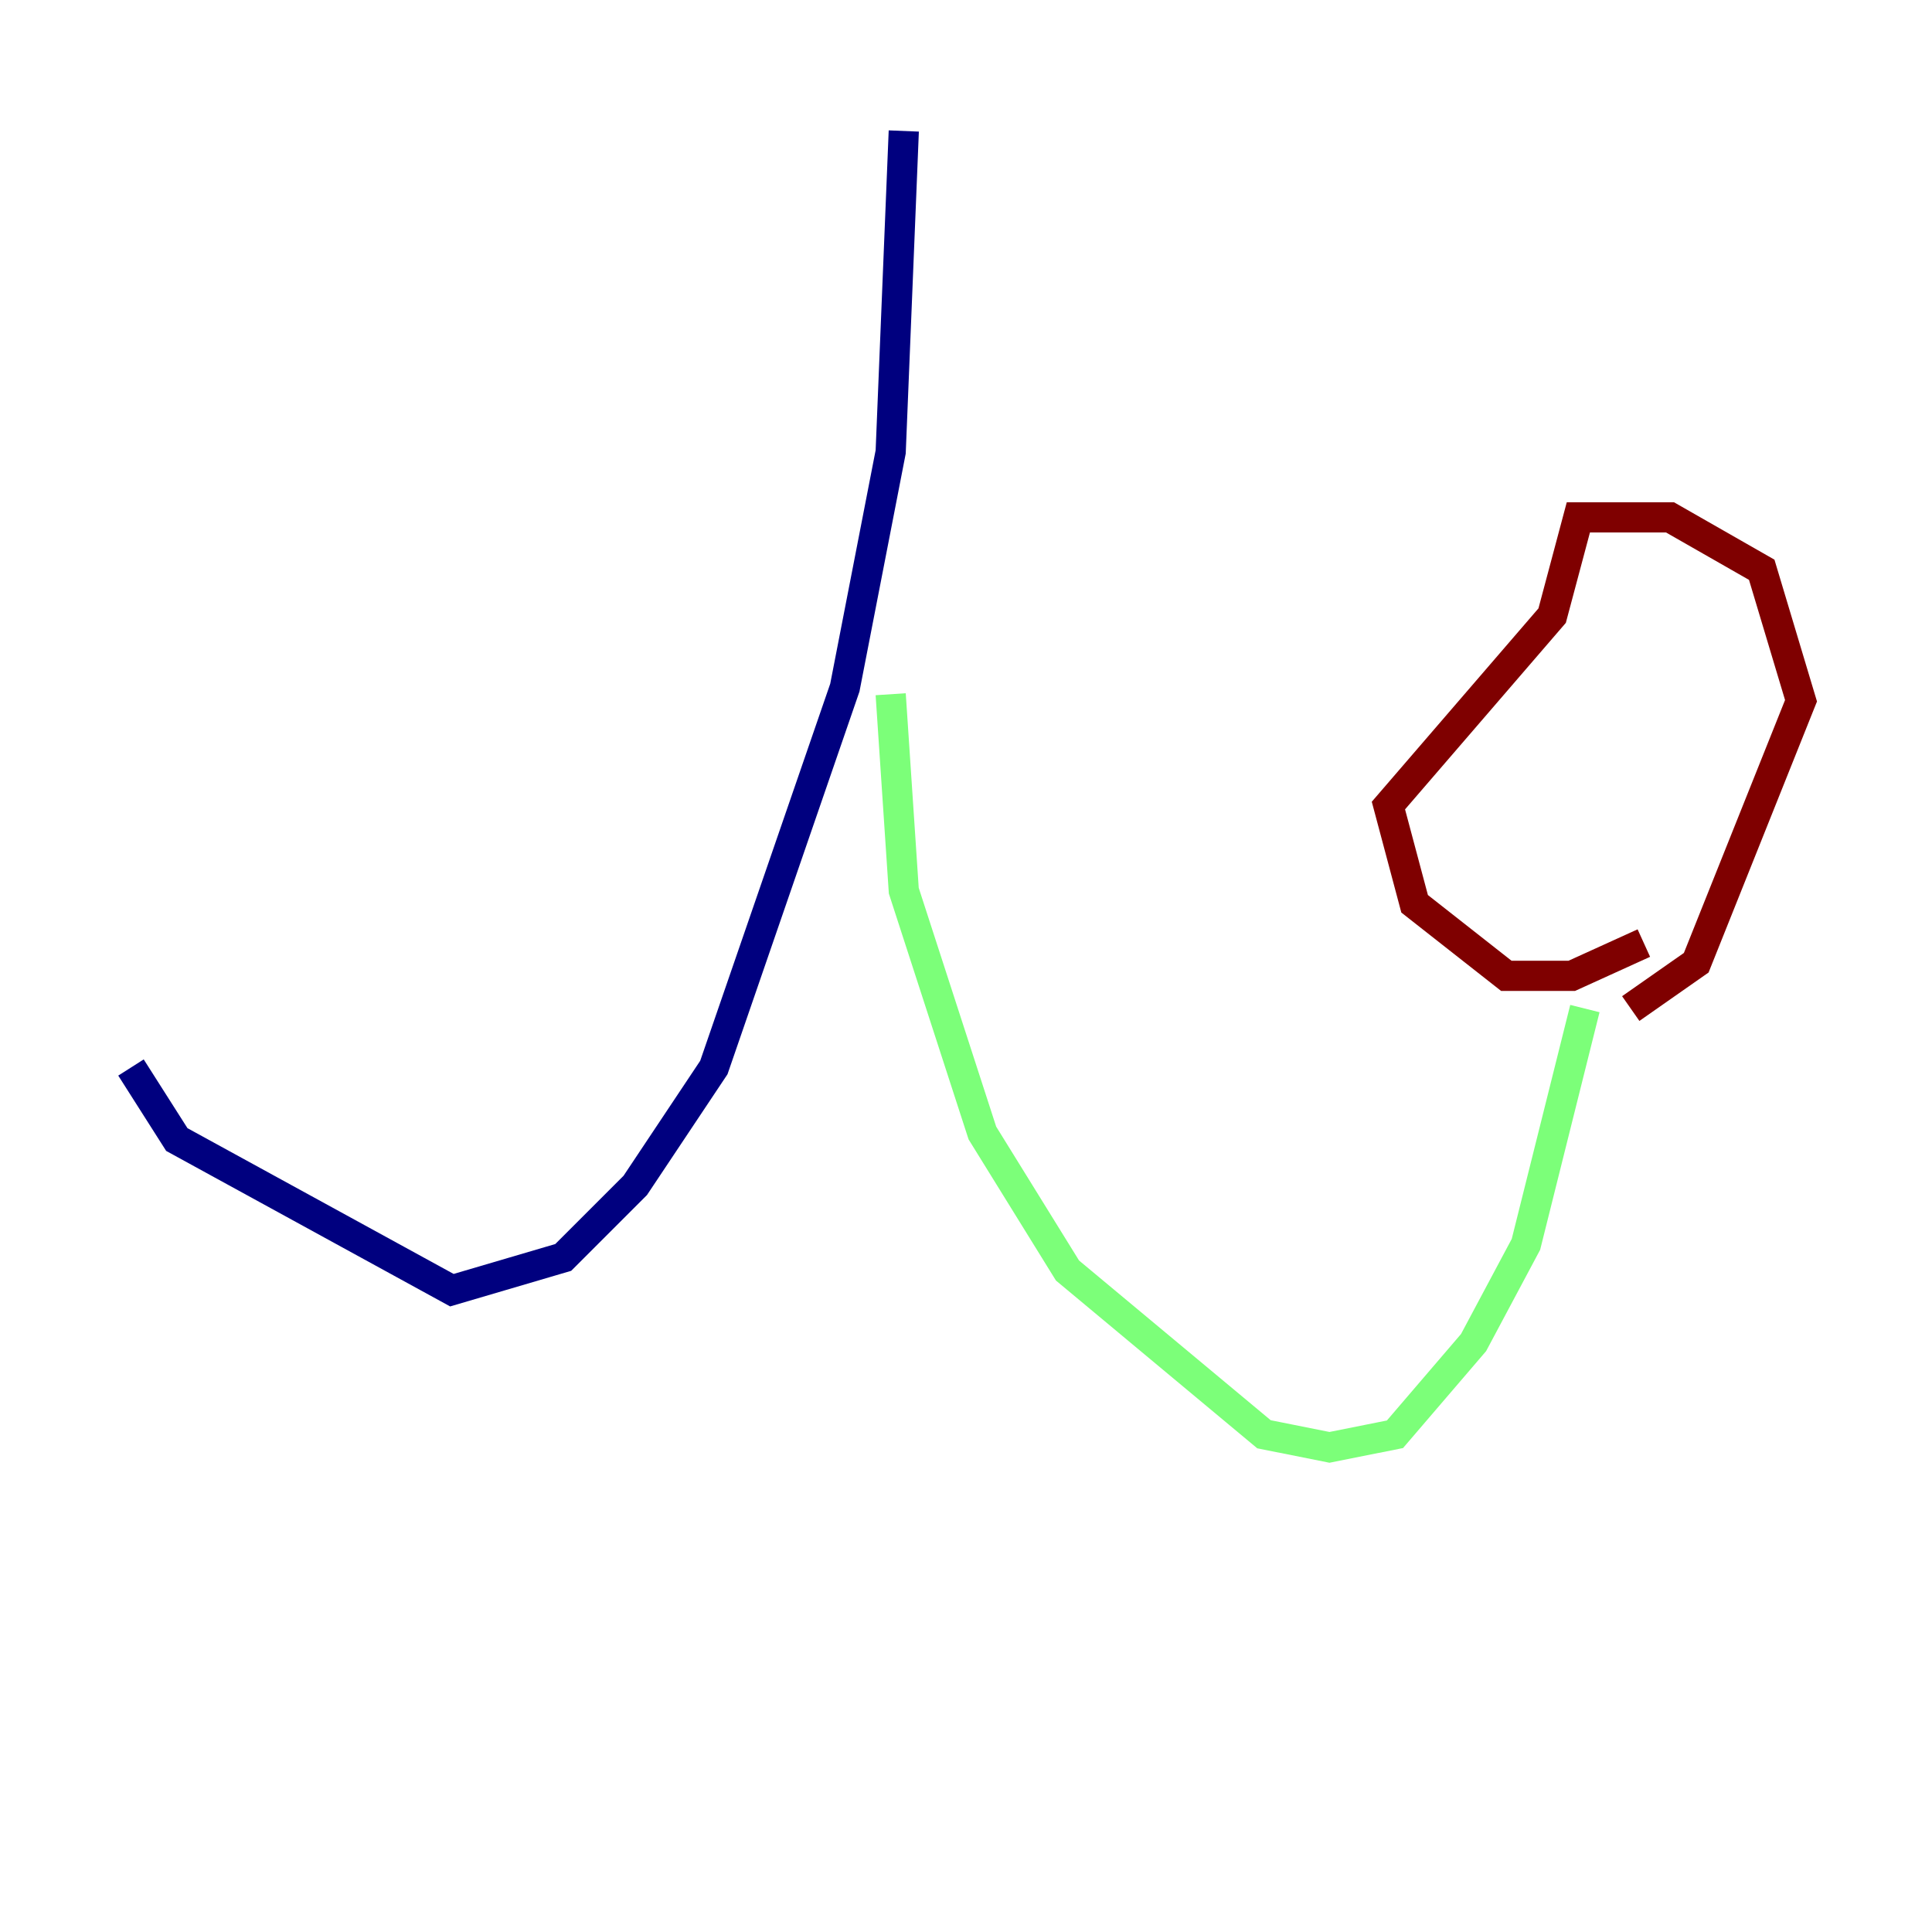 <?xml version="1.0" encoding="utf-8" ?>
<svg baseProfile="tiny" height="128" version="1.2" viewBox="0,0,128,128" width="128" xmlns="http://www.w3.org/2000/svg" xmlns:ev="http://www.w3.org/2001/xml-events" xmlns:xlink="http://www.w3.org/1999/xlink"><defs /><polyline fill="none" points="59.878,8.678 59.01,29.939 55.973,45.559 47.295,70.725 42.088,78.536 37.315,83.308 29.939,85.478 11.715,75.498 8.678,70.725" stroke="#00007f" stroke-width="2" /><polyline fill="none" points="59.01,45.993 59.878,59.01 65.085,75.064 70.725,84.176 83.742,95.024 88.081,95.891 92.42,95.024 97.627,88.949 101.098,82.441 105.003,66.82" stroke="#7cff79" stroke-width="2" /><polyline fill="none" points="108.909,62.481 104.136,64.651 99.797,64.651 93.722,59.878 91.986,53.37 102.834,40.786 104.57,34.278 110.644,34.278 116.719,37.749 119.322,46.427 112.38,63.783 108.041,66.82" stroke="#7f0000" stroke-width="2" /></svg>